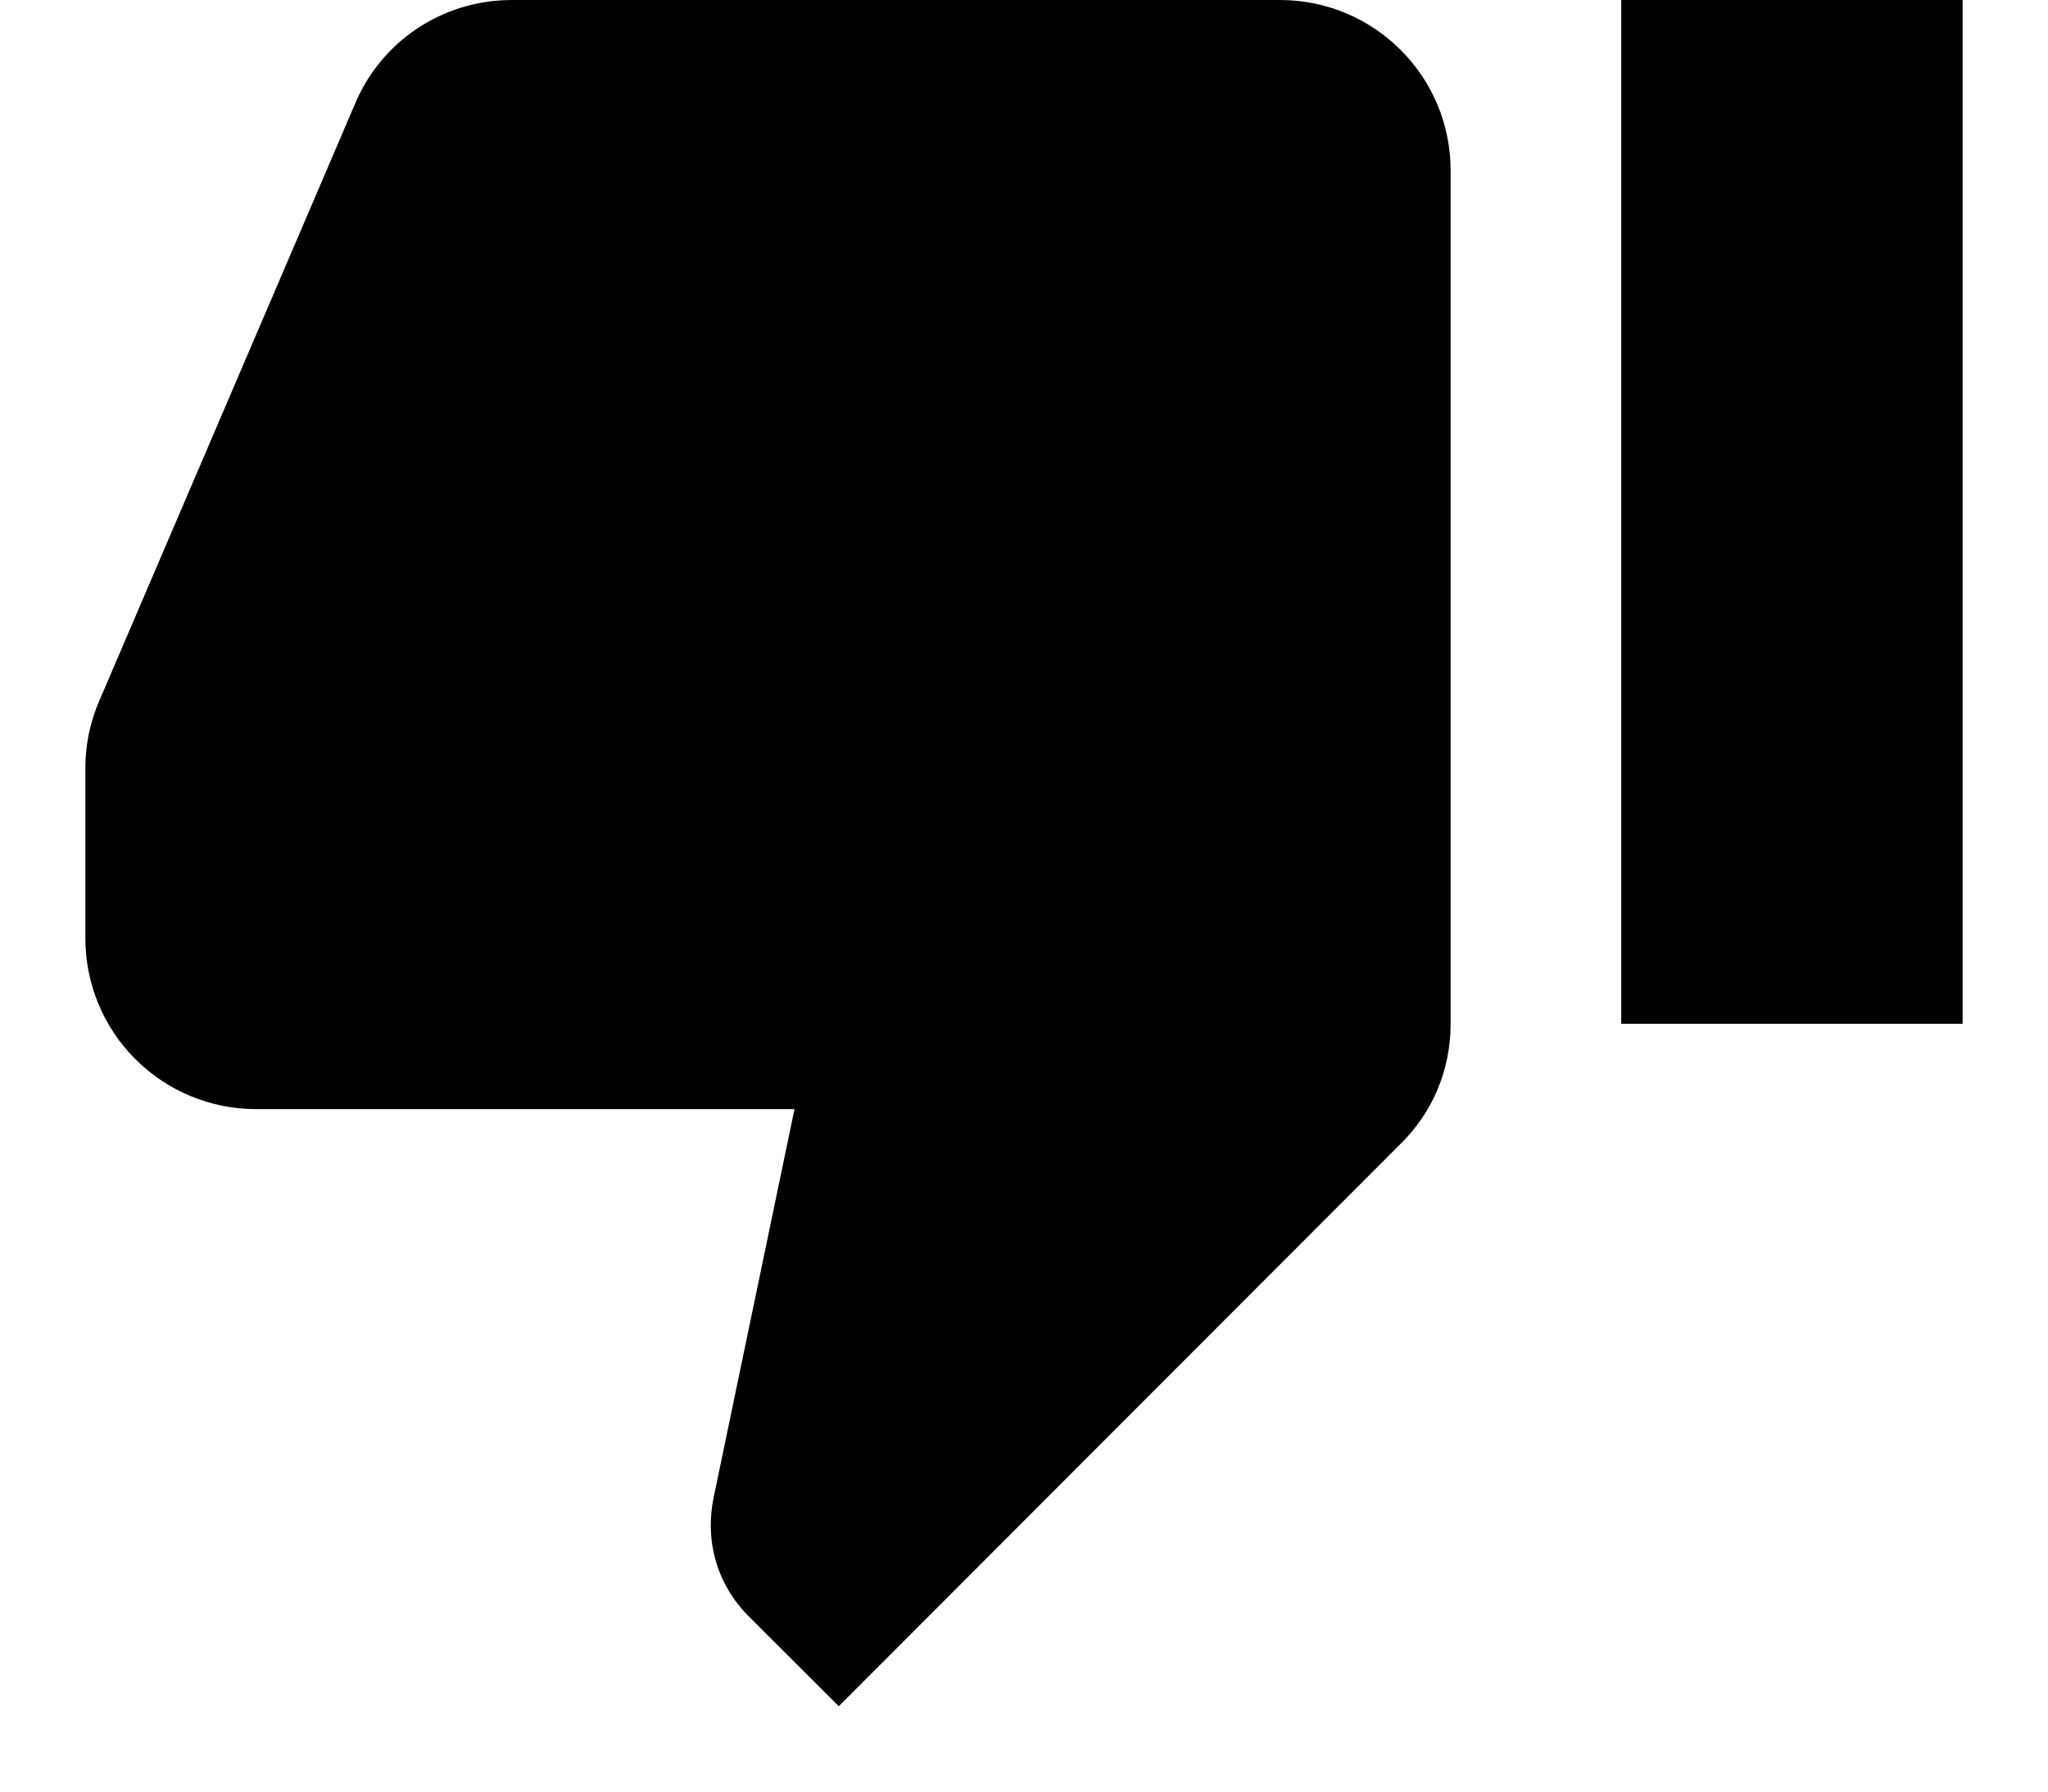 <svg width="16" height="14" viewBox="0 0 16 14" fill="none" xmlns="http://www.w3.org/2000/svg">
<path d="M12.666 8H15.333V0H12.666V8ZM10 0H4C3.446 0 2.973 0.333 2.773 0.813L0.76 5.513C0.7 5.667 0.667 5.827 0.667 6V7.333C0.667 7.687 0.807 8.026 1.057 8.276C1.307 8.526 1.646 8.667 2 8.667H6.207L5.573 11.713C5.56 11.78 5.553 11.847 5.553 11.92C5.553 12.2 5.667 12.447 5.846 12.627L6.553 13.333L10.94 8.94C11.187 8.7 11.333 8.367 11.333 8V1.333C11.333 0.593 10.733 0 10 0Z" fill="black"/>
</svg>
